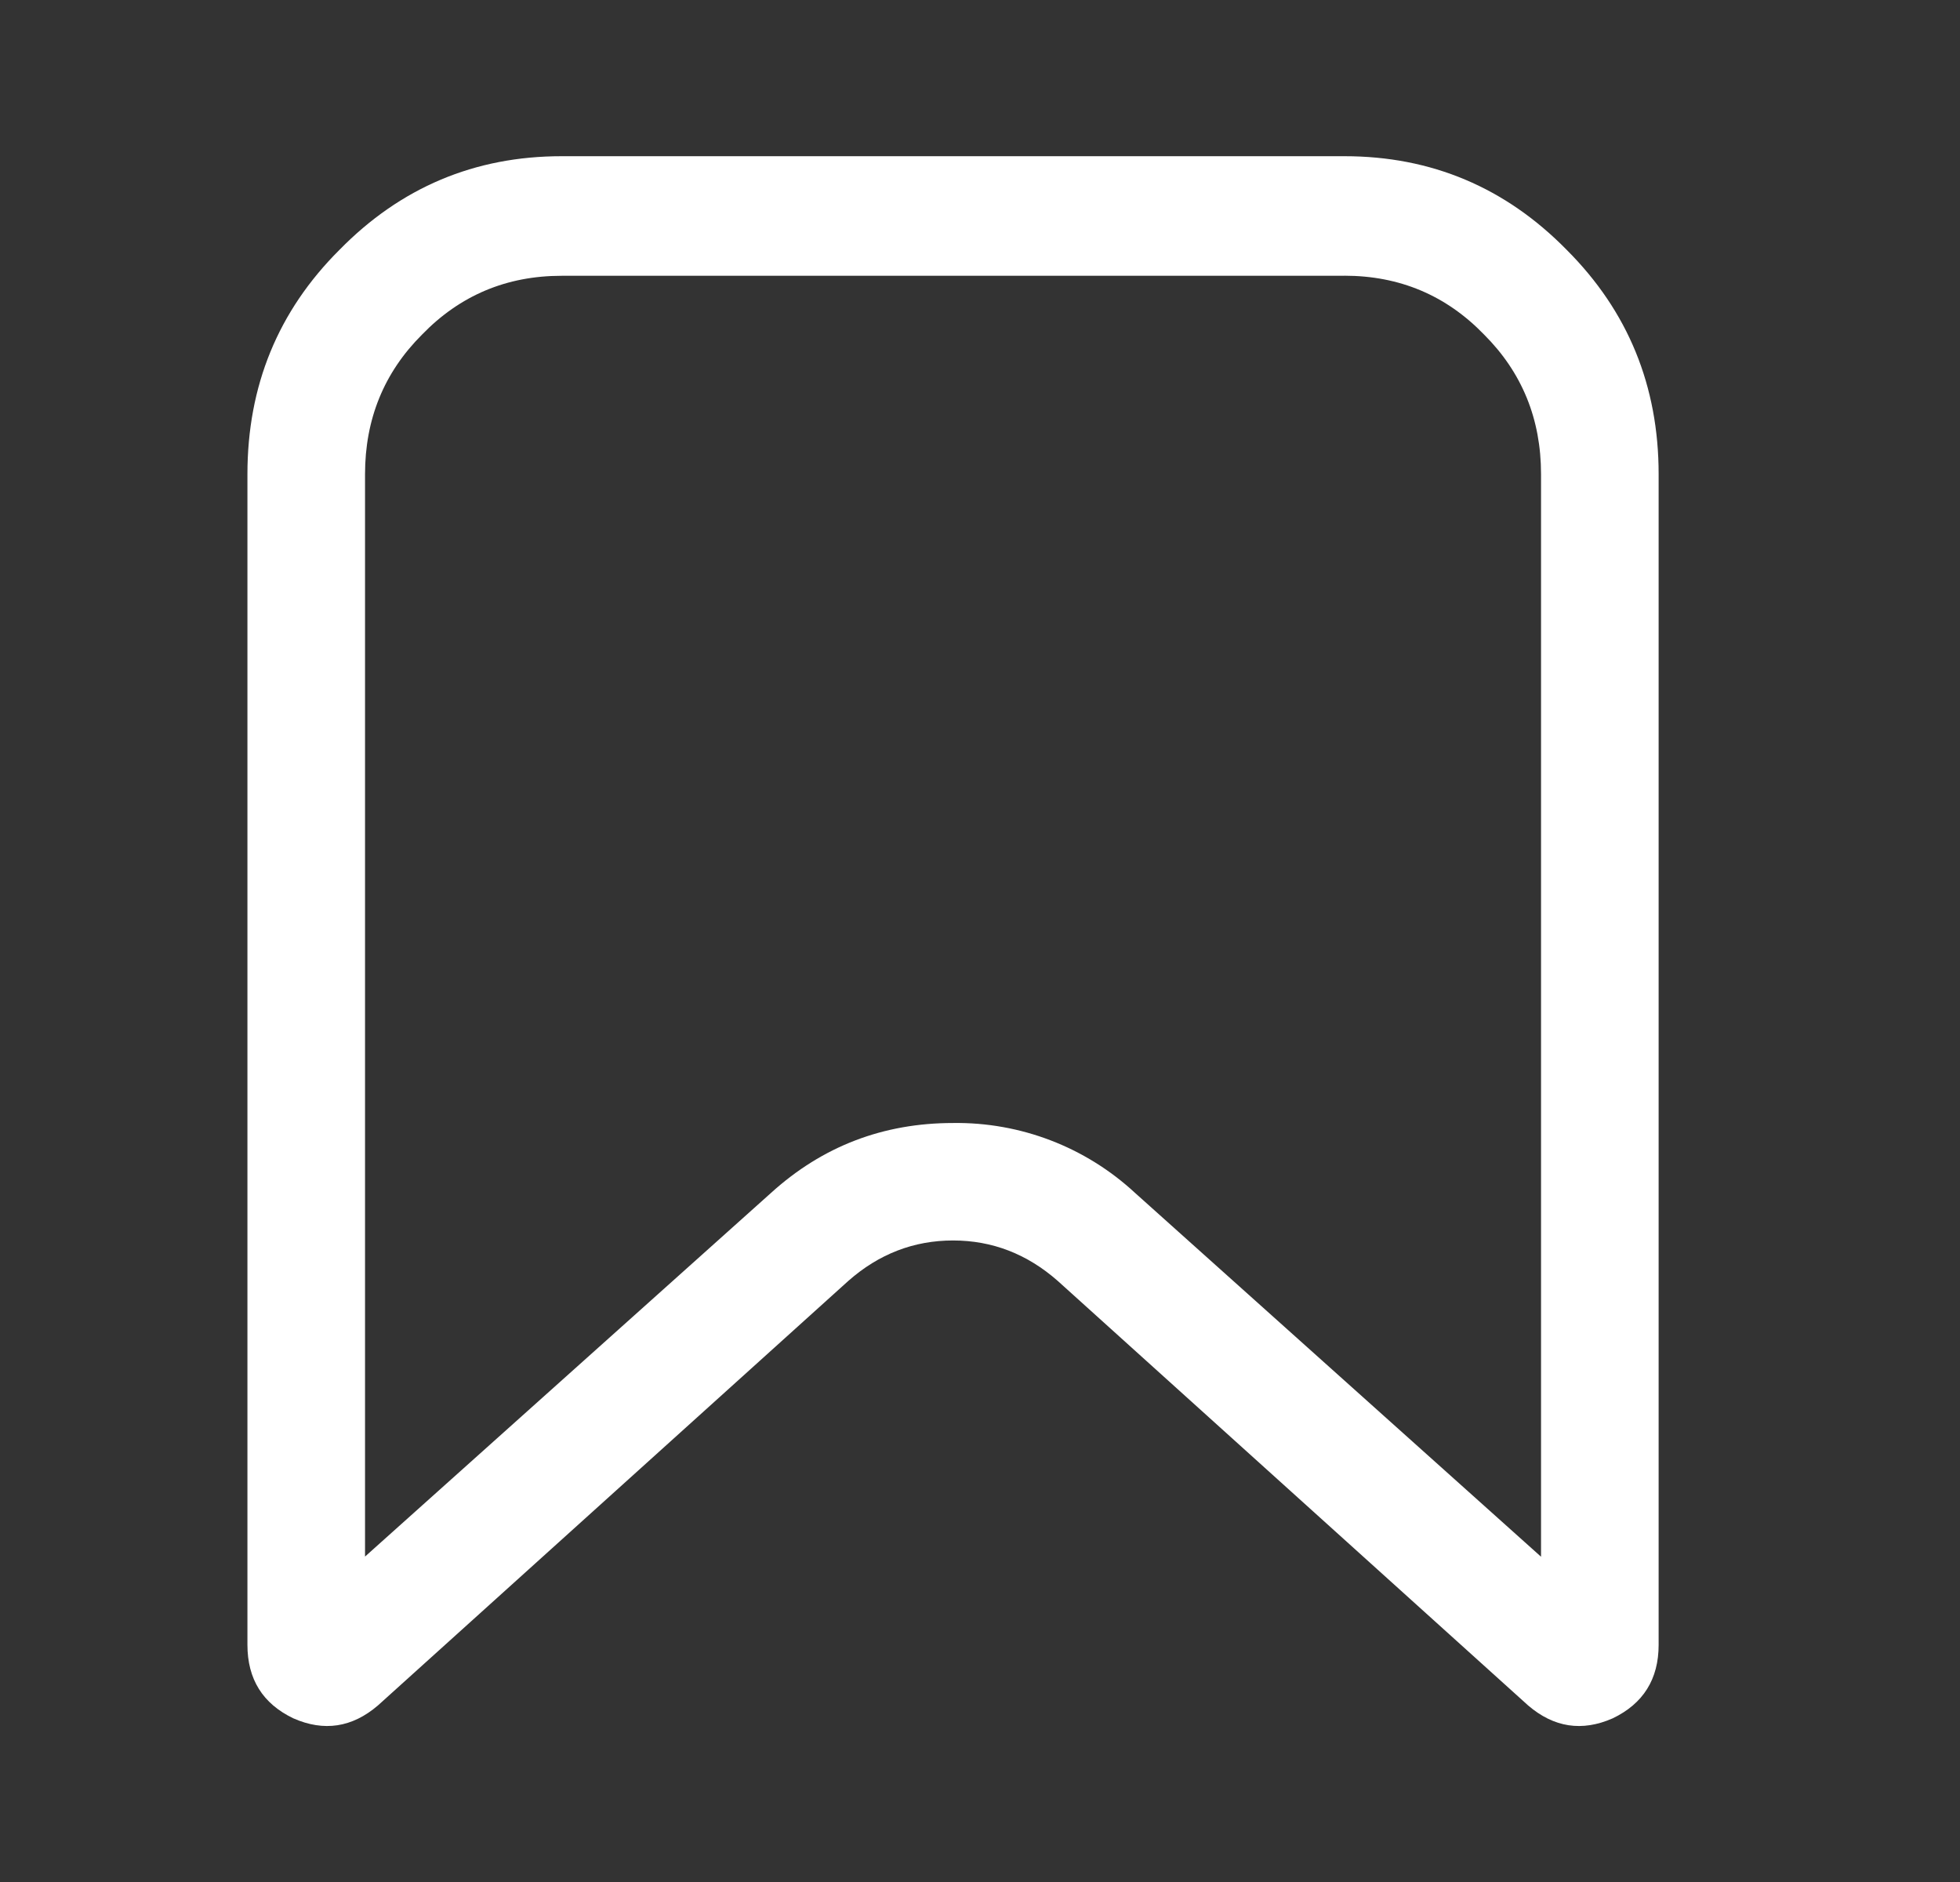 <svg viewBox="0 0 25 24" fill="white" xmlns="http://www.w3.org/2000/svg">
<rect x="0" y="0" width="25" height="24" fill="#333333" stroke="none"/>
<path d="M17.148 3.516C17.851 3.516 18.445 3.766 18.929 4.266C19.414 4.75 19.656 5.344 19.656 6.046V19.852L14.476 15.211C13.845 14.627 13.015 14.309 12.156 14.321C11.266 14.321 10.492 14.617 9.836 15.211L4.656 19.85V6.048C4.656 5.345 4.898 4.751 5.383 4.267C5.867 3.767 6.461 3.517 7.163 3.517H17.148V3.516ZM7.164 1.992C6.054 1.992 5.109 2.391 4.328 3.188C3.546 3.968 3.156 4.921 3.156 6.046V20.976C3.156 21.413 3.351 21.726 3.742 21.913C4.132 22.085 4.492 22.03 4.82 21.749L10.82 16.335C11.21 15.991 11.656 15.819 12.156 15.819C12.656 15.819 13.101 15.991 13.492 16.335L19.492 21.749C19.82 22.03 20.179 22.085 20.57 21.913C20.96 21.726 21.156 21.413 21.156 20.976V6.047C21.156 4.922 20.766 3.969 19.984 3.187C19.203 2.391 18.258 1.992 17.148 1.992H7.164Z" />
</svg>
